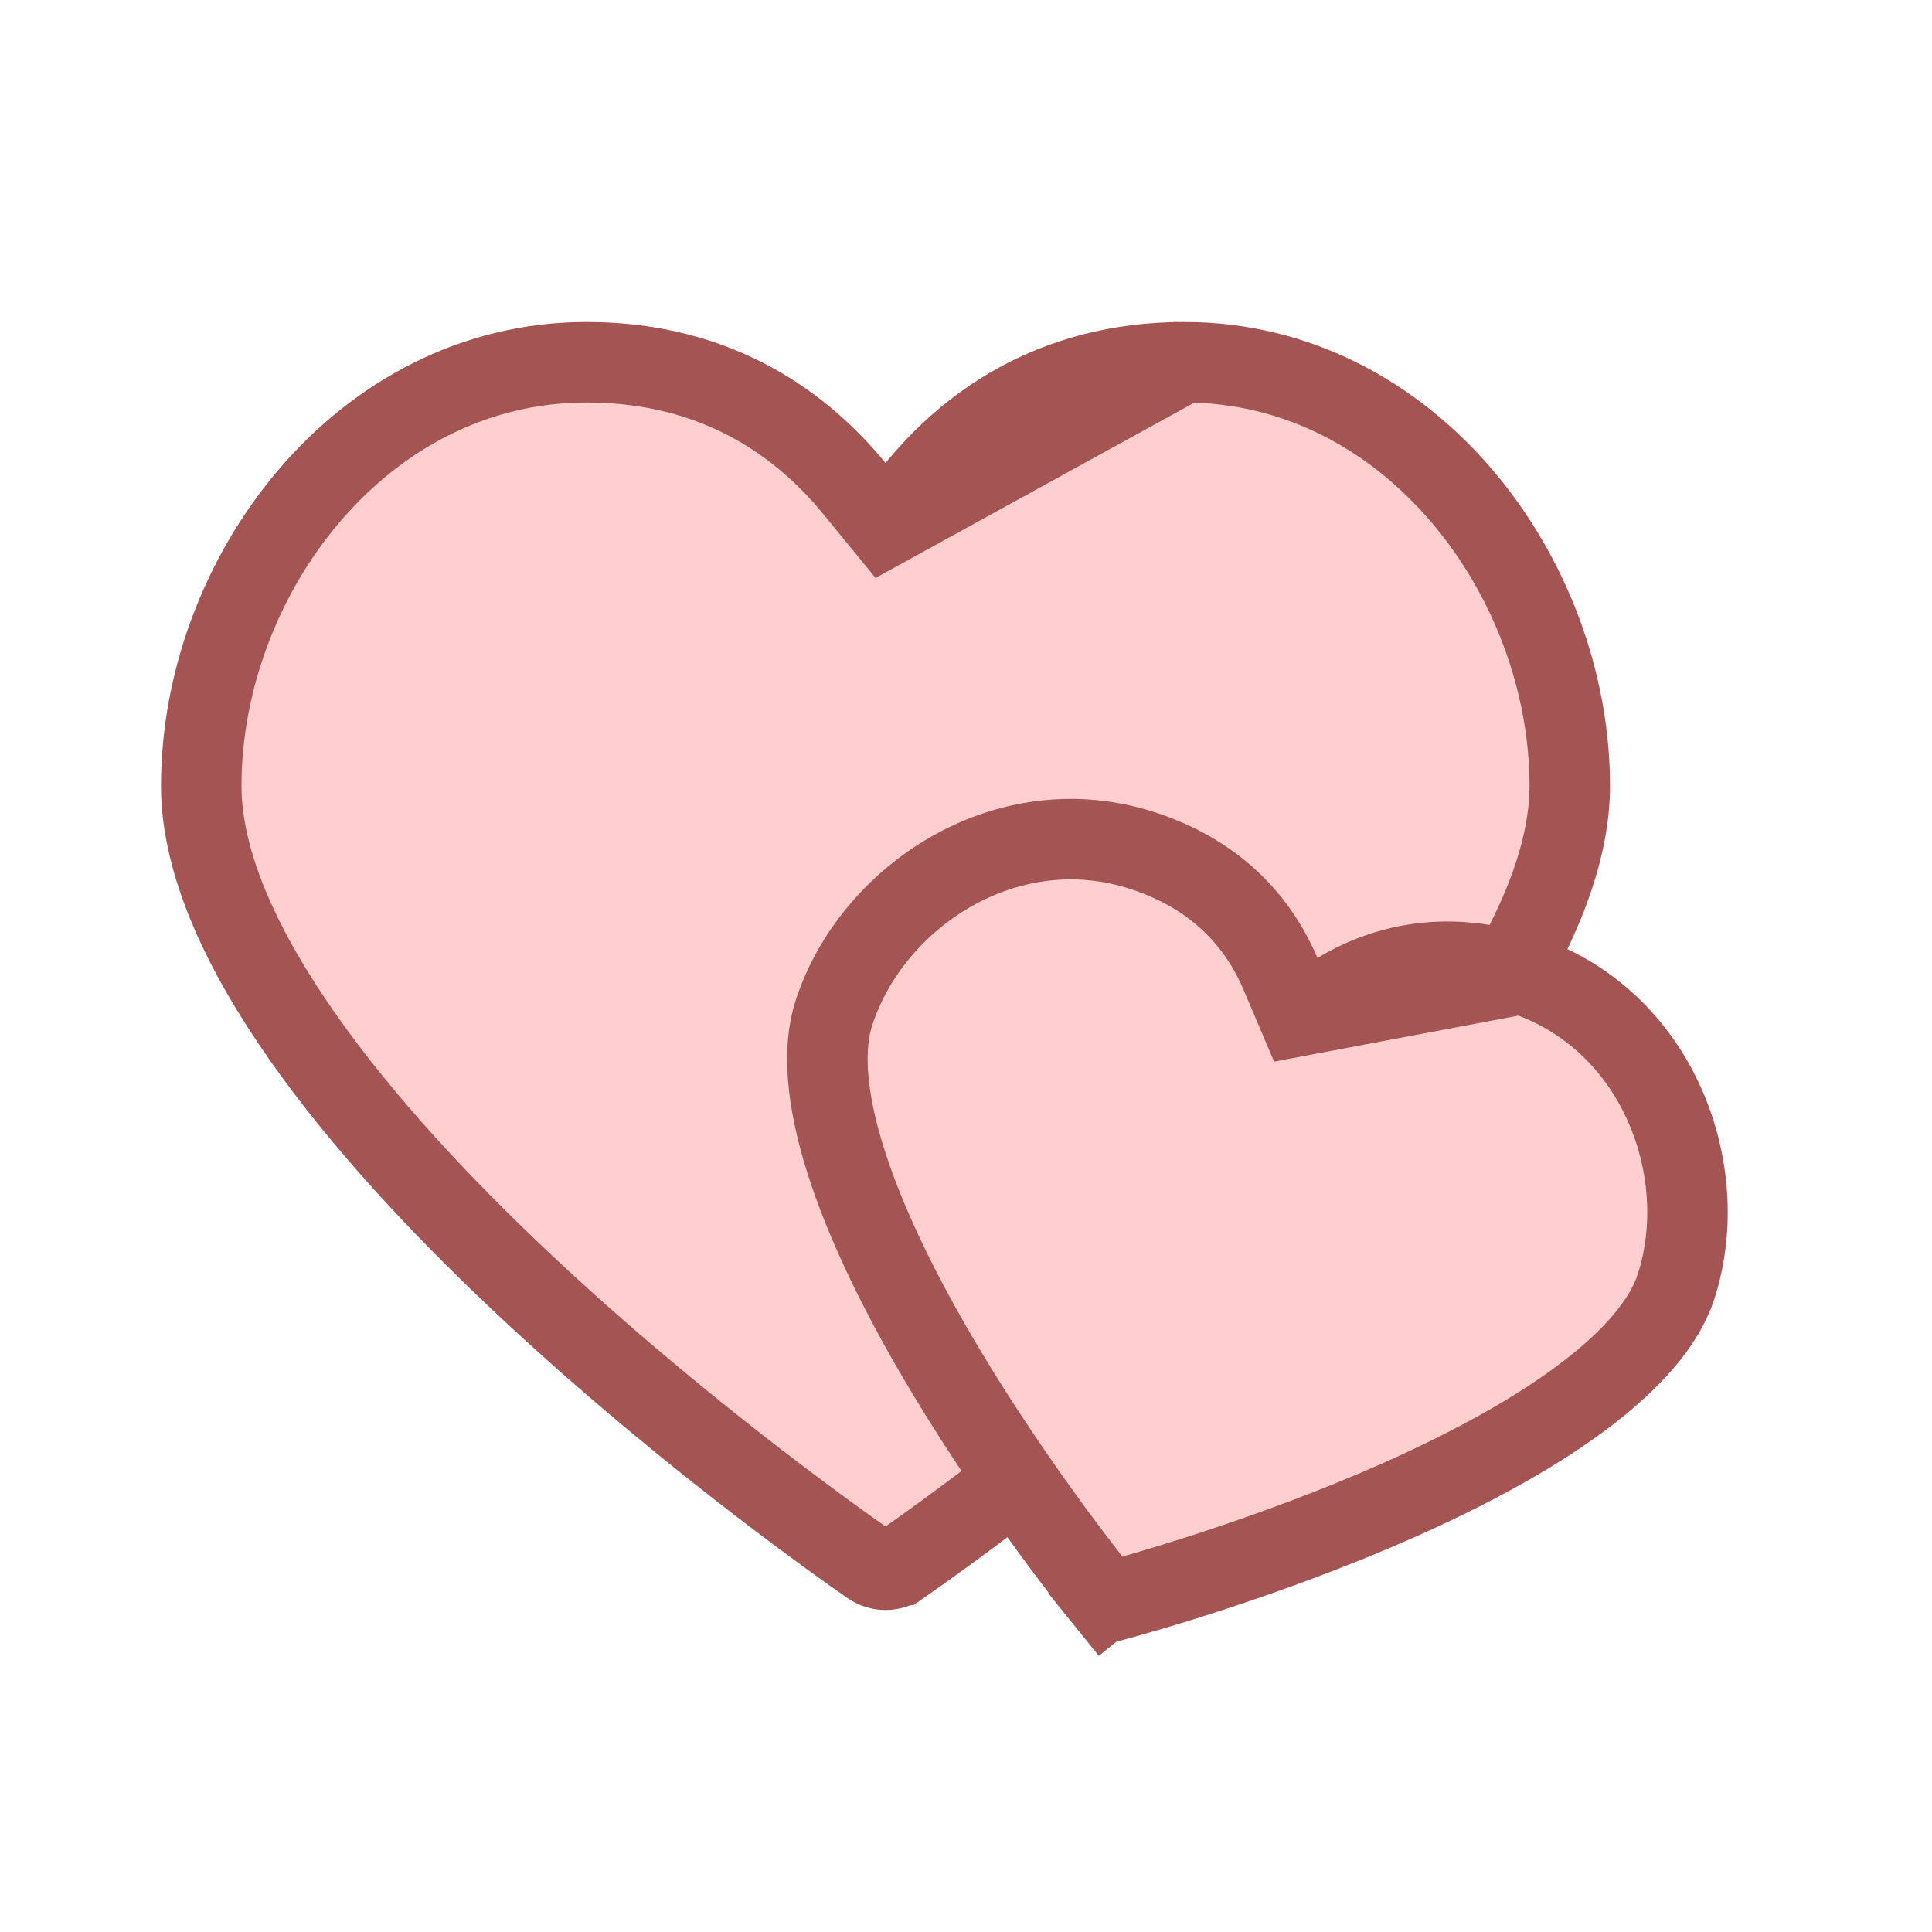 <svg width="24" height="24" viewBox="0 0 24 24" fill="none" xmlns="http://www.w3.org/2000/svg">
<path d="M11 6.541L10.613 6.068C9.999 5.317 8.957 4.5 7.288 4.5C4.475 4.5 2.5 7.176 2.5 9.763C2.5 10.63 2.914 11.628 3.625 12.685C4.328 13.732 5.284 14.782 6.282 15.739C8.276 17.651 10.382 19.142 10.811 19.44C10.869 19.48 10.936 19.5 11 19.5C11.066 19.5 11.132 19.48 11.188 19.441L11.189 19.441C11.617 19.143 13.724 17.652 15.718 15.739C16.716 14.782 17.672 13.732 18.376 12.685C19.086 11.628 19.5 10.63 19.5 9.763C19.5 7.176 17.524 4.5 14.711 4.5L11 6.541ZM11 6.541L11.387 6.068C12.002 5.317 13.044 4.5 14.711 4.5L11 6.541Z" fill="#FFCFCF" stroke="#A55454"/>
<path d="M16.13 12.622L15.906 12.095C15.678 11.56 15.207 10.896 14.197 10.568C12.498 10.014 10.828 11.142 10.36 12.58C10.212 13.033 10.266 13.663 10.508 14.426C10.745 15.175 11.141 15.984 11.585 16.753C12.473 18.29 13.513 19.604 13.725 19.866L13.336 20.18L13.724 19.866C13.733 19.877 13.746 19.886 13.762 19.891C13.779 19.897 13.794 19.897 13.806 19.893L13.807 19.893C14.133 19.806 15.747 19.357 17.37 18.638C18.182 18.277 18.978 17.857 19.611 17.391C20.256 16.917 20.671 16.441 20.819 15.987C21.287 14.55 20.601 12.654 18.902 12.1L16.13 12.622ZM16.13 12.622L16.622 12.329M16.13 12.622L16.622 12.329M16.622 12.329C17.122 12.03 17.893 11.772 18.902 12.1L16.622 12.329Z" fill="#FFCFCF" stroke="#A55454"/>
</svg>
